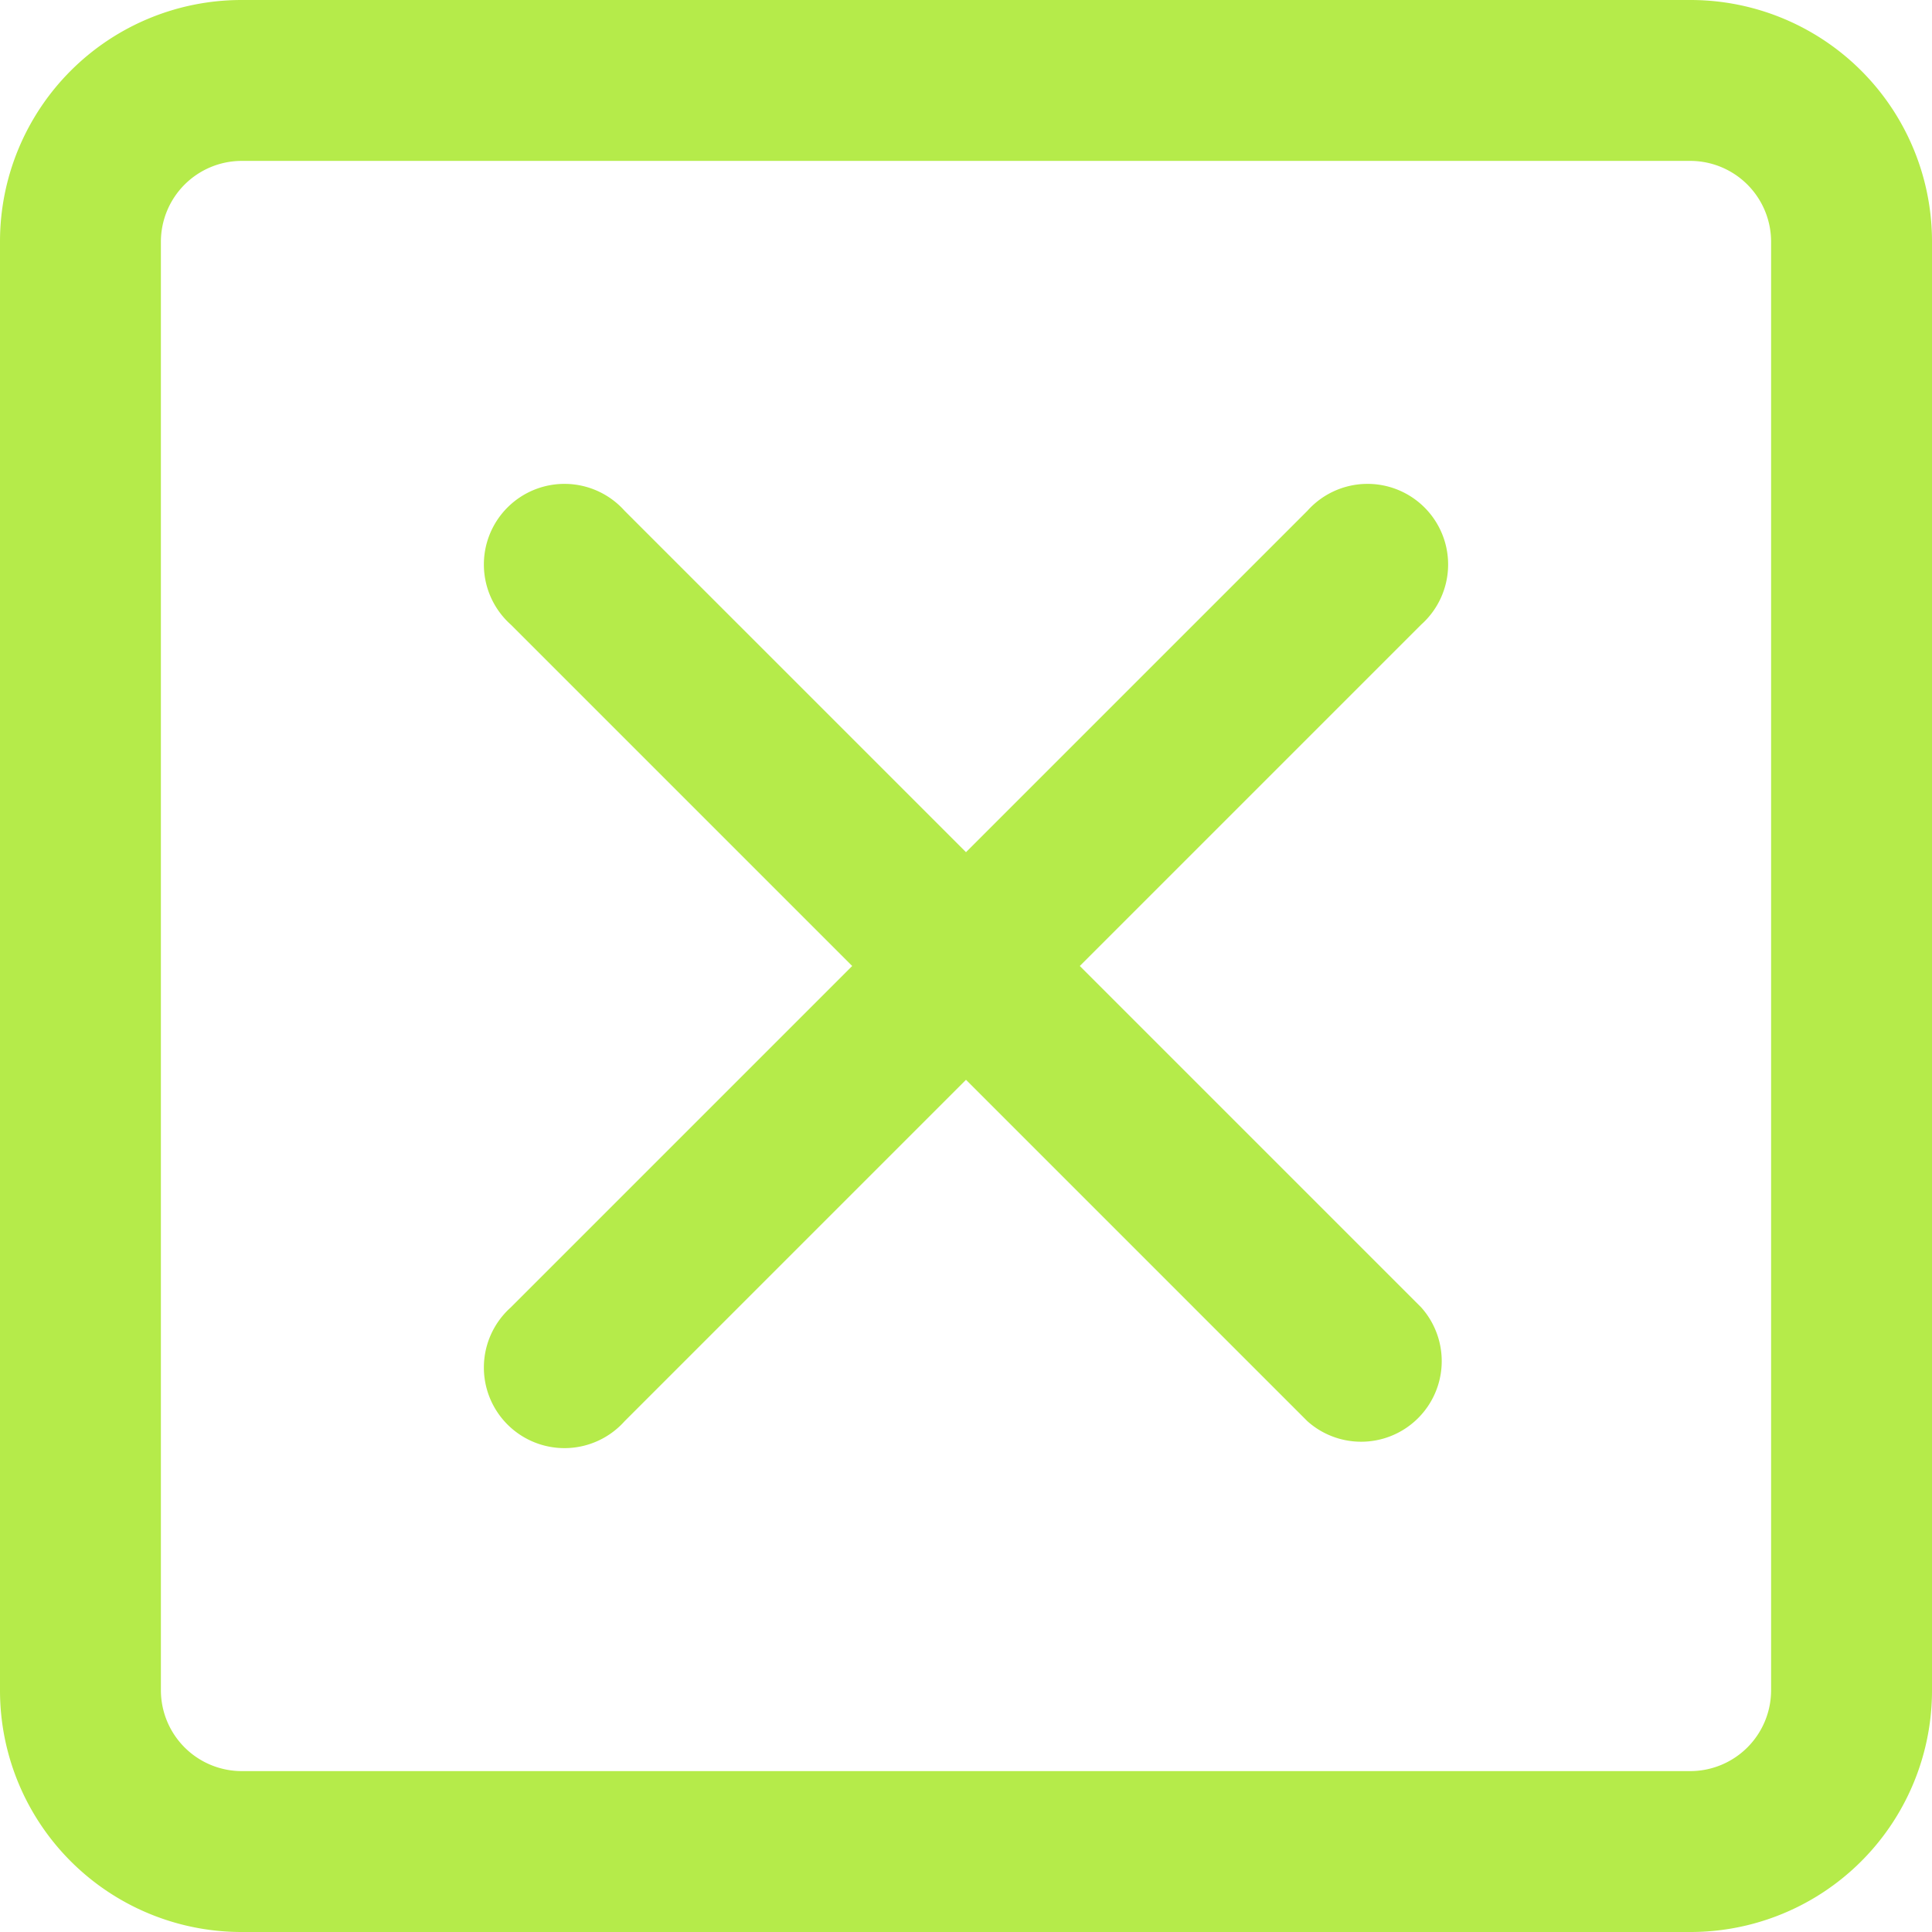 <?xml version="1.0" encoding="UTF-8" standalone="no"?> <svg xmlns="http://www.w3.org/2000/svg" viewBox="0 0 64 64">
<defs>
<style>.cls-1{fill:#B5EB4A;}</style>
</defs>
<title>Asset 56</title>
<g id="Layer_2" data-name="Layer 2">
<g id="Layer_1-2" data-name="Layer 1">
<path class="cls-1" d="M56,0H8A8,8,0,0,0,0,8V56a8,8,0,0,0,8,8H56a8,8,0,0,0,8-8V8A8,8,0,0,0,56,0Zm2.67,56A2.68,2.68,0,0,1,56,58.67H8A2.68,2.68,0,0,1,5.33,56V8A2.68,2.68,0,0,1,8,5.33H56A2.68,2.68,0,0,1,58.67,8Z"/>
<path class="cls-1" d="M47.08,43.31,35.77,32,47.08,20.69a2.67,2.67,0,1,0-3.77-3.77L32,28.23,20.69,16.92a2.67,2.67,0,1,0-3.77,3.77L28.23,32,16.92,43.31a2.67,2.67,0,1,0,3.77,3.77L32,35.77,43.31,47.08a2.67,2.67,0,0,0,3.77-3.77Z"/>
</g></g>
</svg>